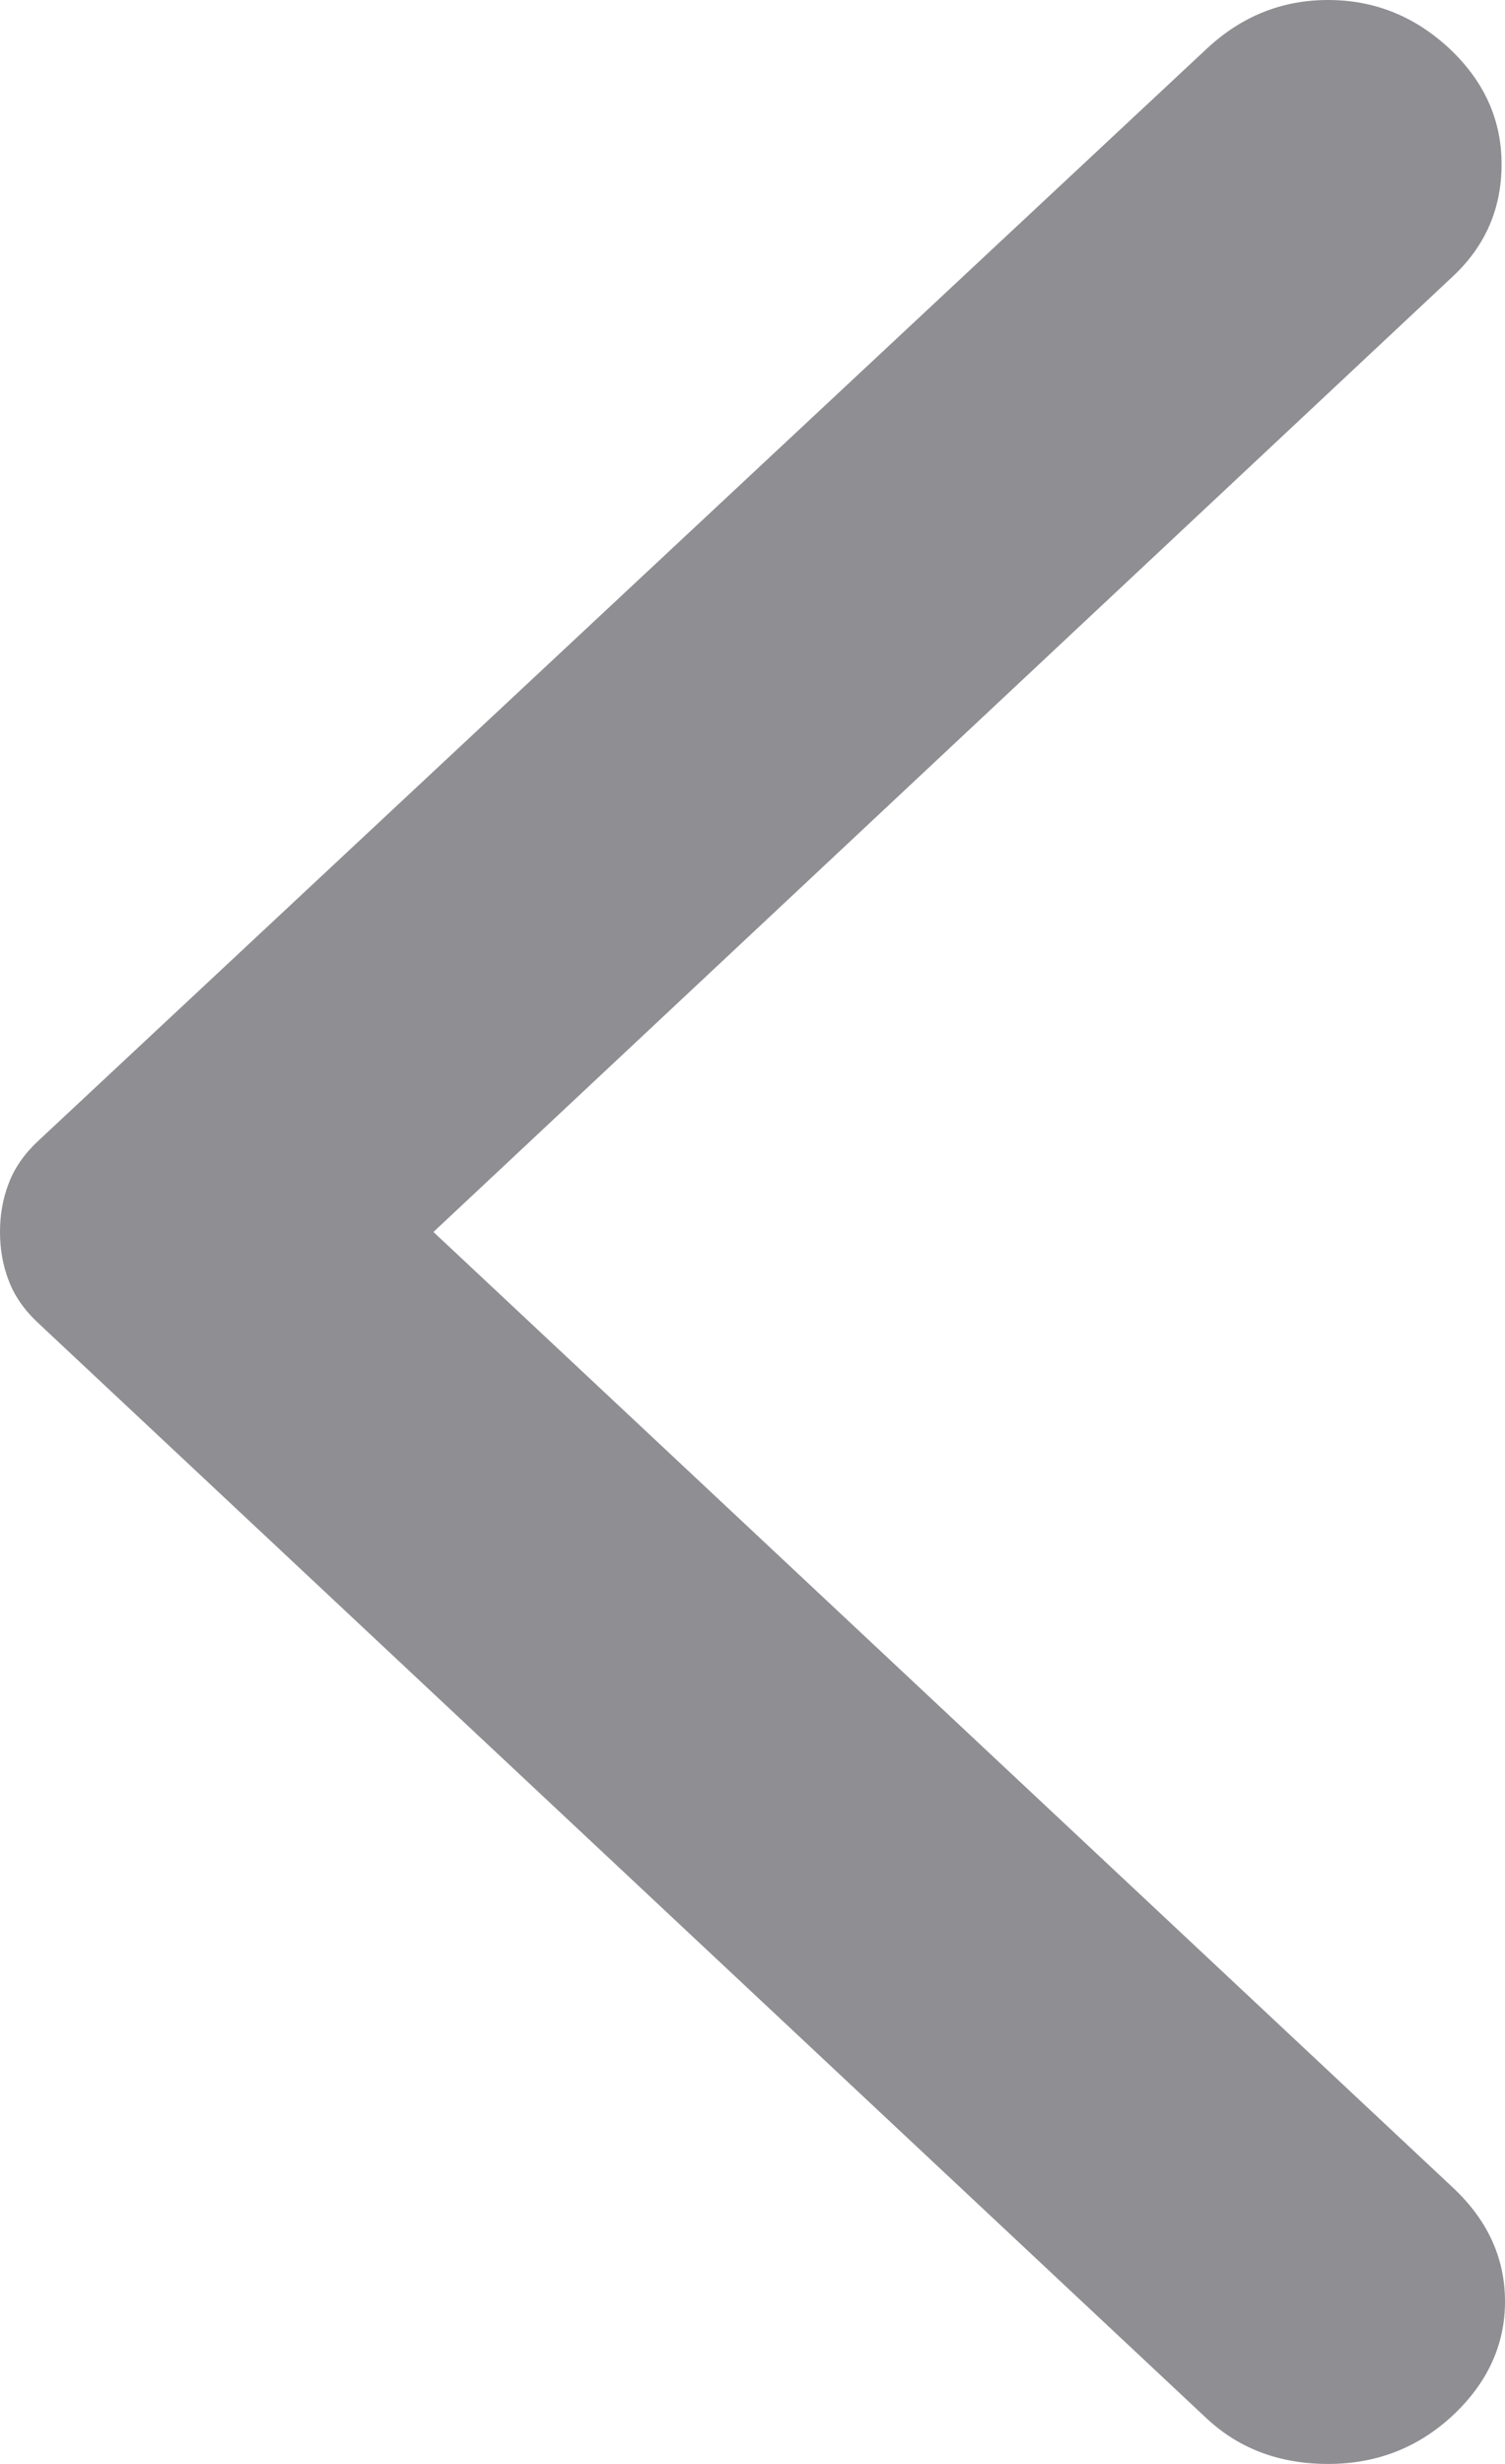 <svg width="11" height="18" viewBox="0 0 11 18" fill="none" xmlns="http://www.w3.org/2000/svg">
<path d="M8.82 0.356L0.279 8.335C0.177 8.43 0.106 8.533 0.064 8.644C0.021 8.755 -5.28294e-07 8.873 -5.20963e-07 9C-5.13632e-07 9.127 0.021 9.245 0.064 9.356C0.106 9.467 0.177 9.57 0.279 9.665L8.82 17.668C9.057 17.889 9.353 18 9.707 18C10.062 18 10.366 17.881 10.62 17.644C10.873 17.406 11 17.129 11 16.813C11 16.496 10.873 16.219 10.62 15.982L3.168 9L10.62 2.018C10.856 1.797 10.975 1.524 10.975 1.2C10.975 0.875 10.848 0.594 10.595 0.356C10.341 0.119 10.045 -3.03907e-06 9.707 -3.00099e-06C9.369 -2.96292e-06 9.074 0.119 8.82 0.356Z" fill="#8E8E93"/>
</svg>
